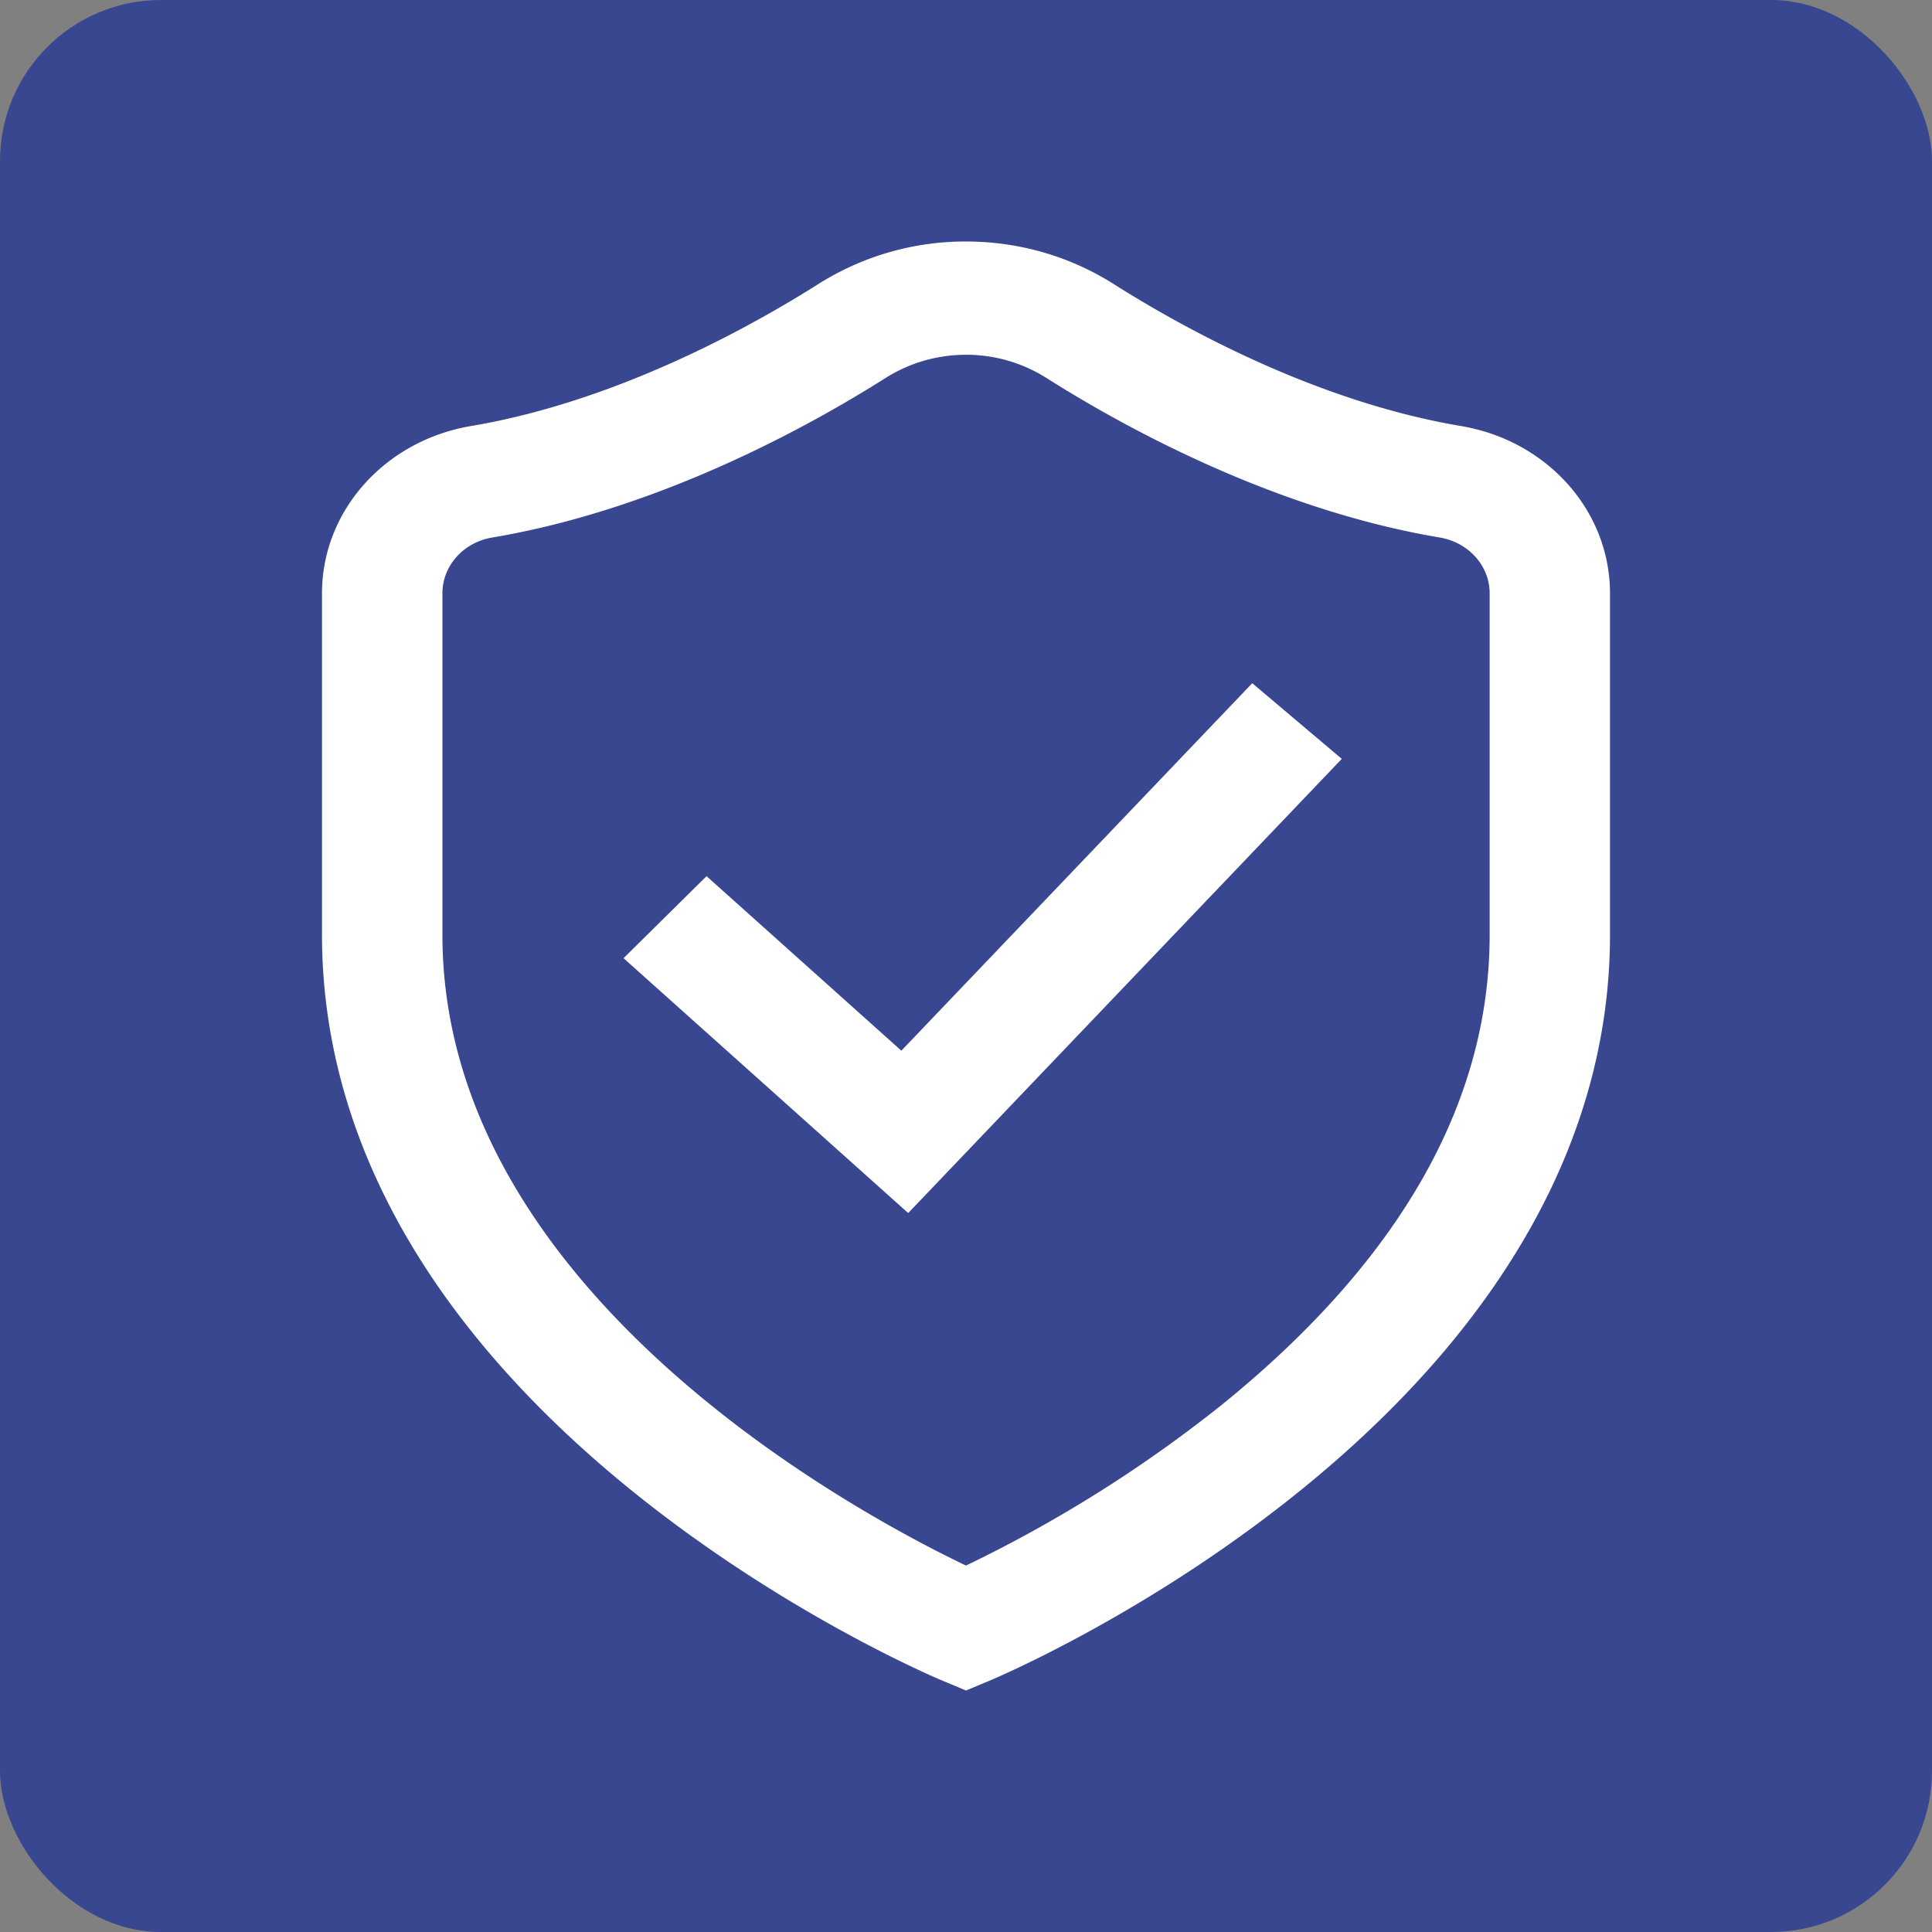 <svg xmlns="http://www.w3.org/2000/svg" width="24" height="24" viewBox="0 0 24 24"><rect x="0" y="0" width="24" height="24" fill="#808080" stroke="none"/><g fill="none" fill-rule="evenodd"><rect width="24" height="24" fill="#394791" rx="2"/><path fill="#FFF" d="M12 3c.654 0 1.287.182 1.832.527.834.528 2.503 1.46 4.315 1.765C19.221 5.472 20 6.347 20 7.37v4.243c0 1.402-.417 2.769-1.24 4.062-.642 1.012-1.534 1.979-2.648 2.874-1.874 1.506-3.73 2.291-3.808 2.324L12 21l-.304-.127c-.078-.033-1.934-.818-3.808-2.324-1.114-.895-2.006-1.862-2.649-2.874C4.417 14.382 4 13.015 4 11.613V7.37c0-1.023.78-1.897 1.853-2.078 1.812-.306 3.481-1.237 4.315-1.765A3.418 3.418 0 0112 3zm0 1.407c-.355 0-.7.1-.997.287-.931.59-2.804 1.632-4.887 1.983-.36.06-.62.352-.62.693v4.243c0 4.442 5.181 7.203 6.504 7.835a16.72 16.72 0 003.169-1.99c2.213-1.789 3.336-3.755 3.336-5.845V7.37c0-.341-.262-.633-.621-.693-2.083-.351-3.956-1.393-4.887-1.983A1.86 1.86 0 0012 4.407zm3.556 4.08l1.112.94-5.386 5.642-3.536-3.166 1.031-1.019 2.42 2.168 4.359-4.565z"/></g></svg>
